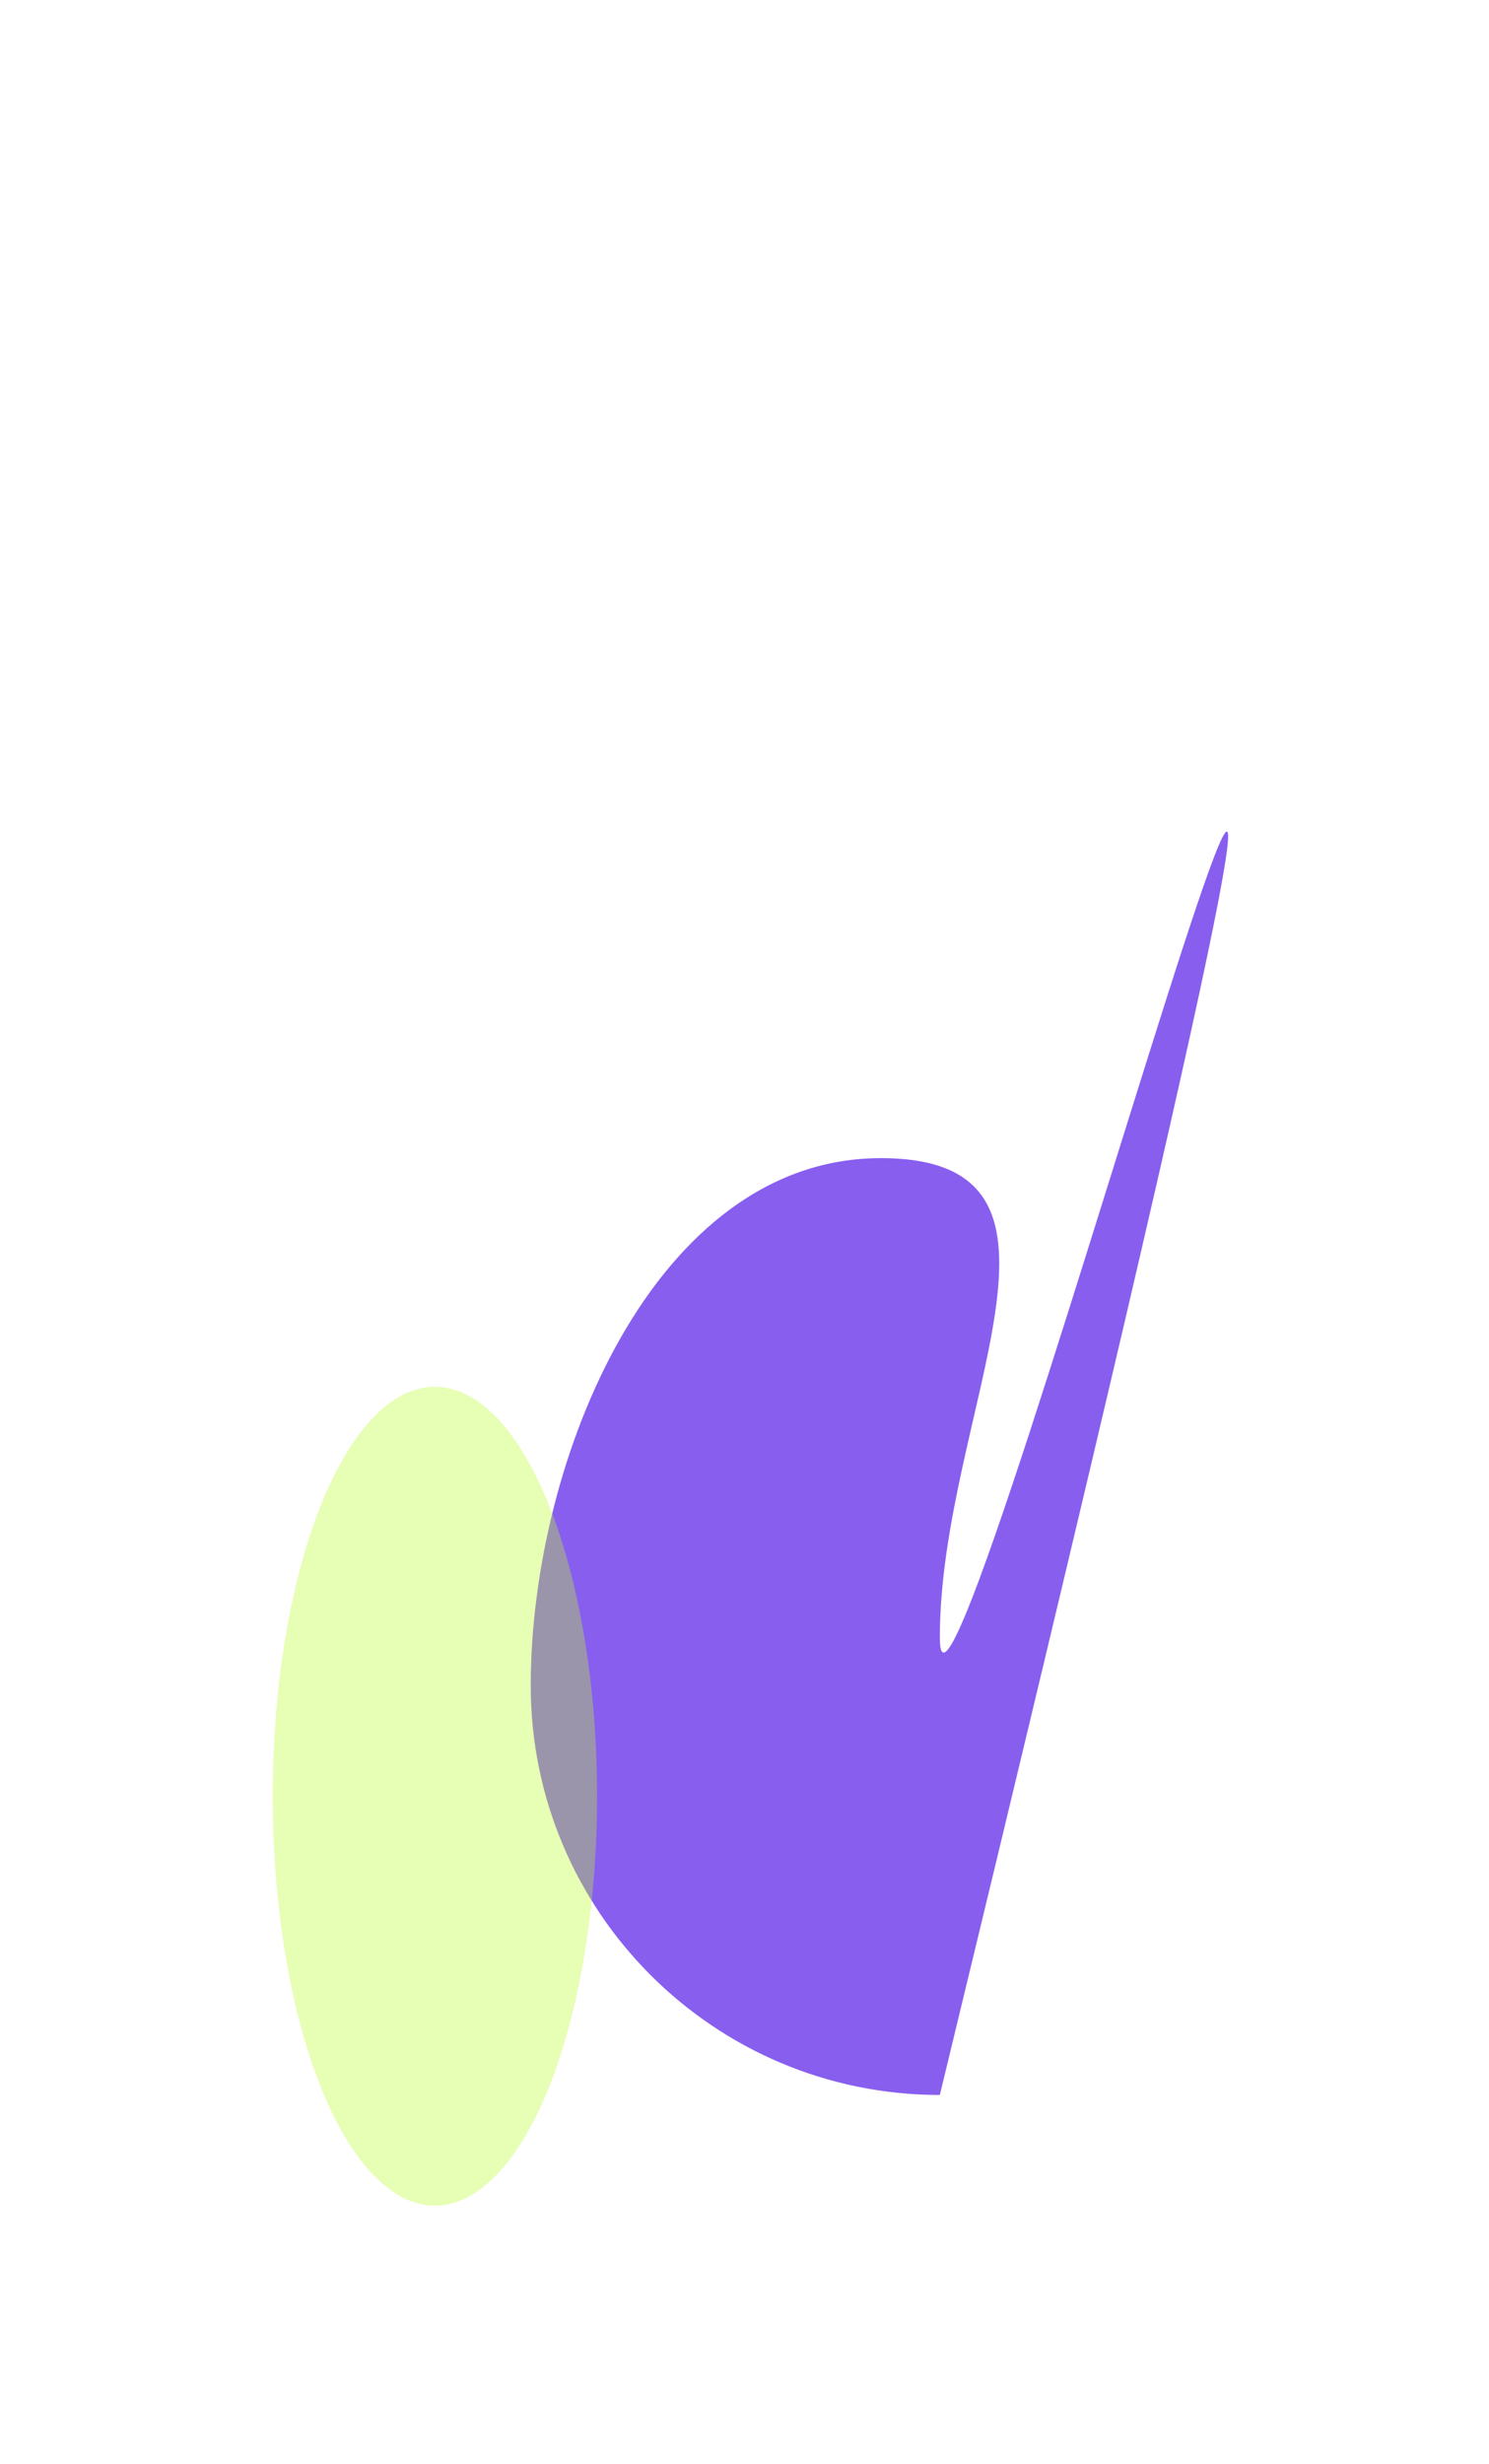 <svg width="202" height="334" viewBox="0 0 202 334" fill="none" xmlns="http://www.w3.org/2000/svg">
<g filter="url(#filter0_f_1_275)">
<path d="M127.5 222C127.5 252.652 215.5 -79 127.5 284C96.848 284 72 259.152 72 228.5C72 197.848 88.848 157 119.5 157C150.152 157 127.5 191.348 127.5 222Z" fill="#885EEF"/>
</g>
<g filter="url(#filter1_f_1_275)">
<ellipse cx="59" cy="243.5" rx="22" ry="55.5" fill="#BAFD2D" fill-opacity="0.35"/>
</g>
<g filter="url(#filter2_f_1_275)">
<path d="M93.693 72C93.693 92.434 44.701 158.5 36.693 158.5C28.684 158.5 51.693 92.434 51.693 72C51.693 51.566 58.184 35 66.193 35C74.201 35 93.693 51.566 93.693 72Z" fill="white" fill-opacity="0.8"/>
</g>
<defs>
<filter id="filter0_f_1_275" x="37" y="77.727" width="164.611" height="241.273" filterUnits="userSpaceOnUse" color-interpolation-filters="sRGB">
<feFlood flood-opacity="0" result="BackgroundImageFix"/>
<feBlend mode="normal" in="SourceGraphic" in2="BackgroundImageFix" result="shape"/>
<feGaussianBlur stdDeviation="17.5" result="effect1_foregroundBlur_1_275"/>
</filter>
<filter id="filter1_f_1_275" x="2" y="153" width="114" height="181" filterUnits="userSpaceOnUse" color-interpolation-filters="sRGB">
<feFlood flood-opacity="0" result="BackgroundImageFix"/>
<feBlend mode="normal" in="SourceGraphic" in2="BackgroundImageFix" result="shape"/>
<feGaussianBlur stdDeviation="17.5" result="effect1_foregroundBlur_1_275"/>
</filter>
<filter id="filter2_f_1_275" x="0" y="0" width="128.693" height="193.5" filterUnits="userSpaceOnUse" color-interpolation-filters="sRGB">
<feFlood flood-opacity="0" result="BackgroundImageFix"/>
<feBlend mode="normal" in="SourceGraphic" in2="BackgroundImageFix" result="shape"/>
<feGaussianBlur stdDeviation="17.5" result="effect1_foregroundBlur_1_275"/>
</filter>
</defs>
</svg>
